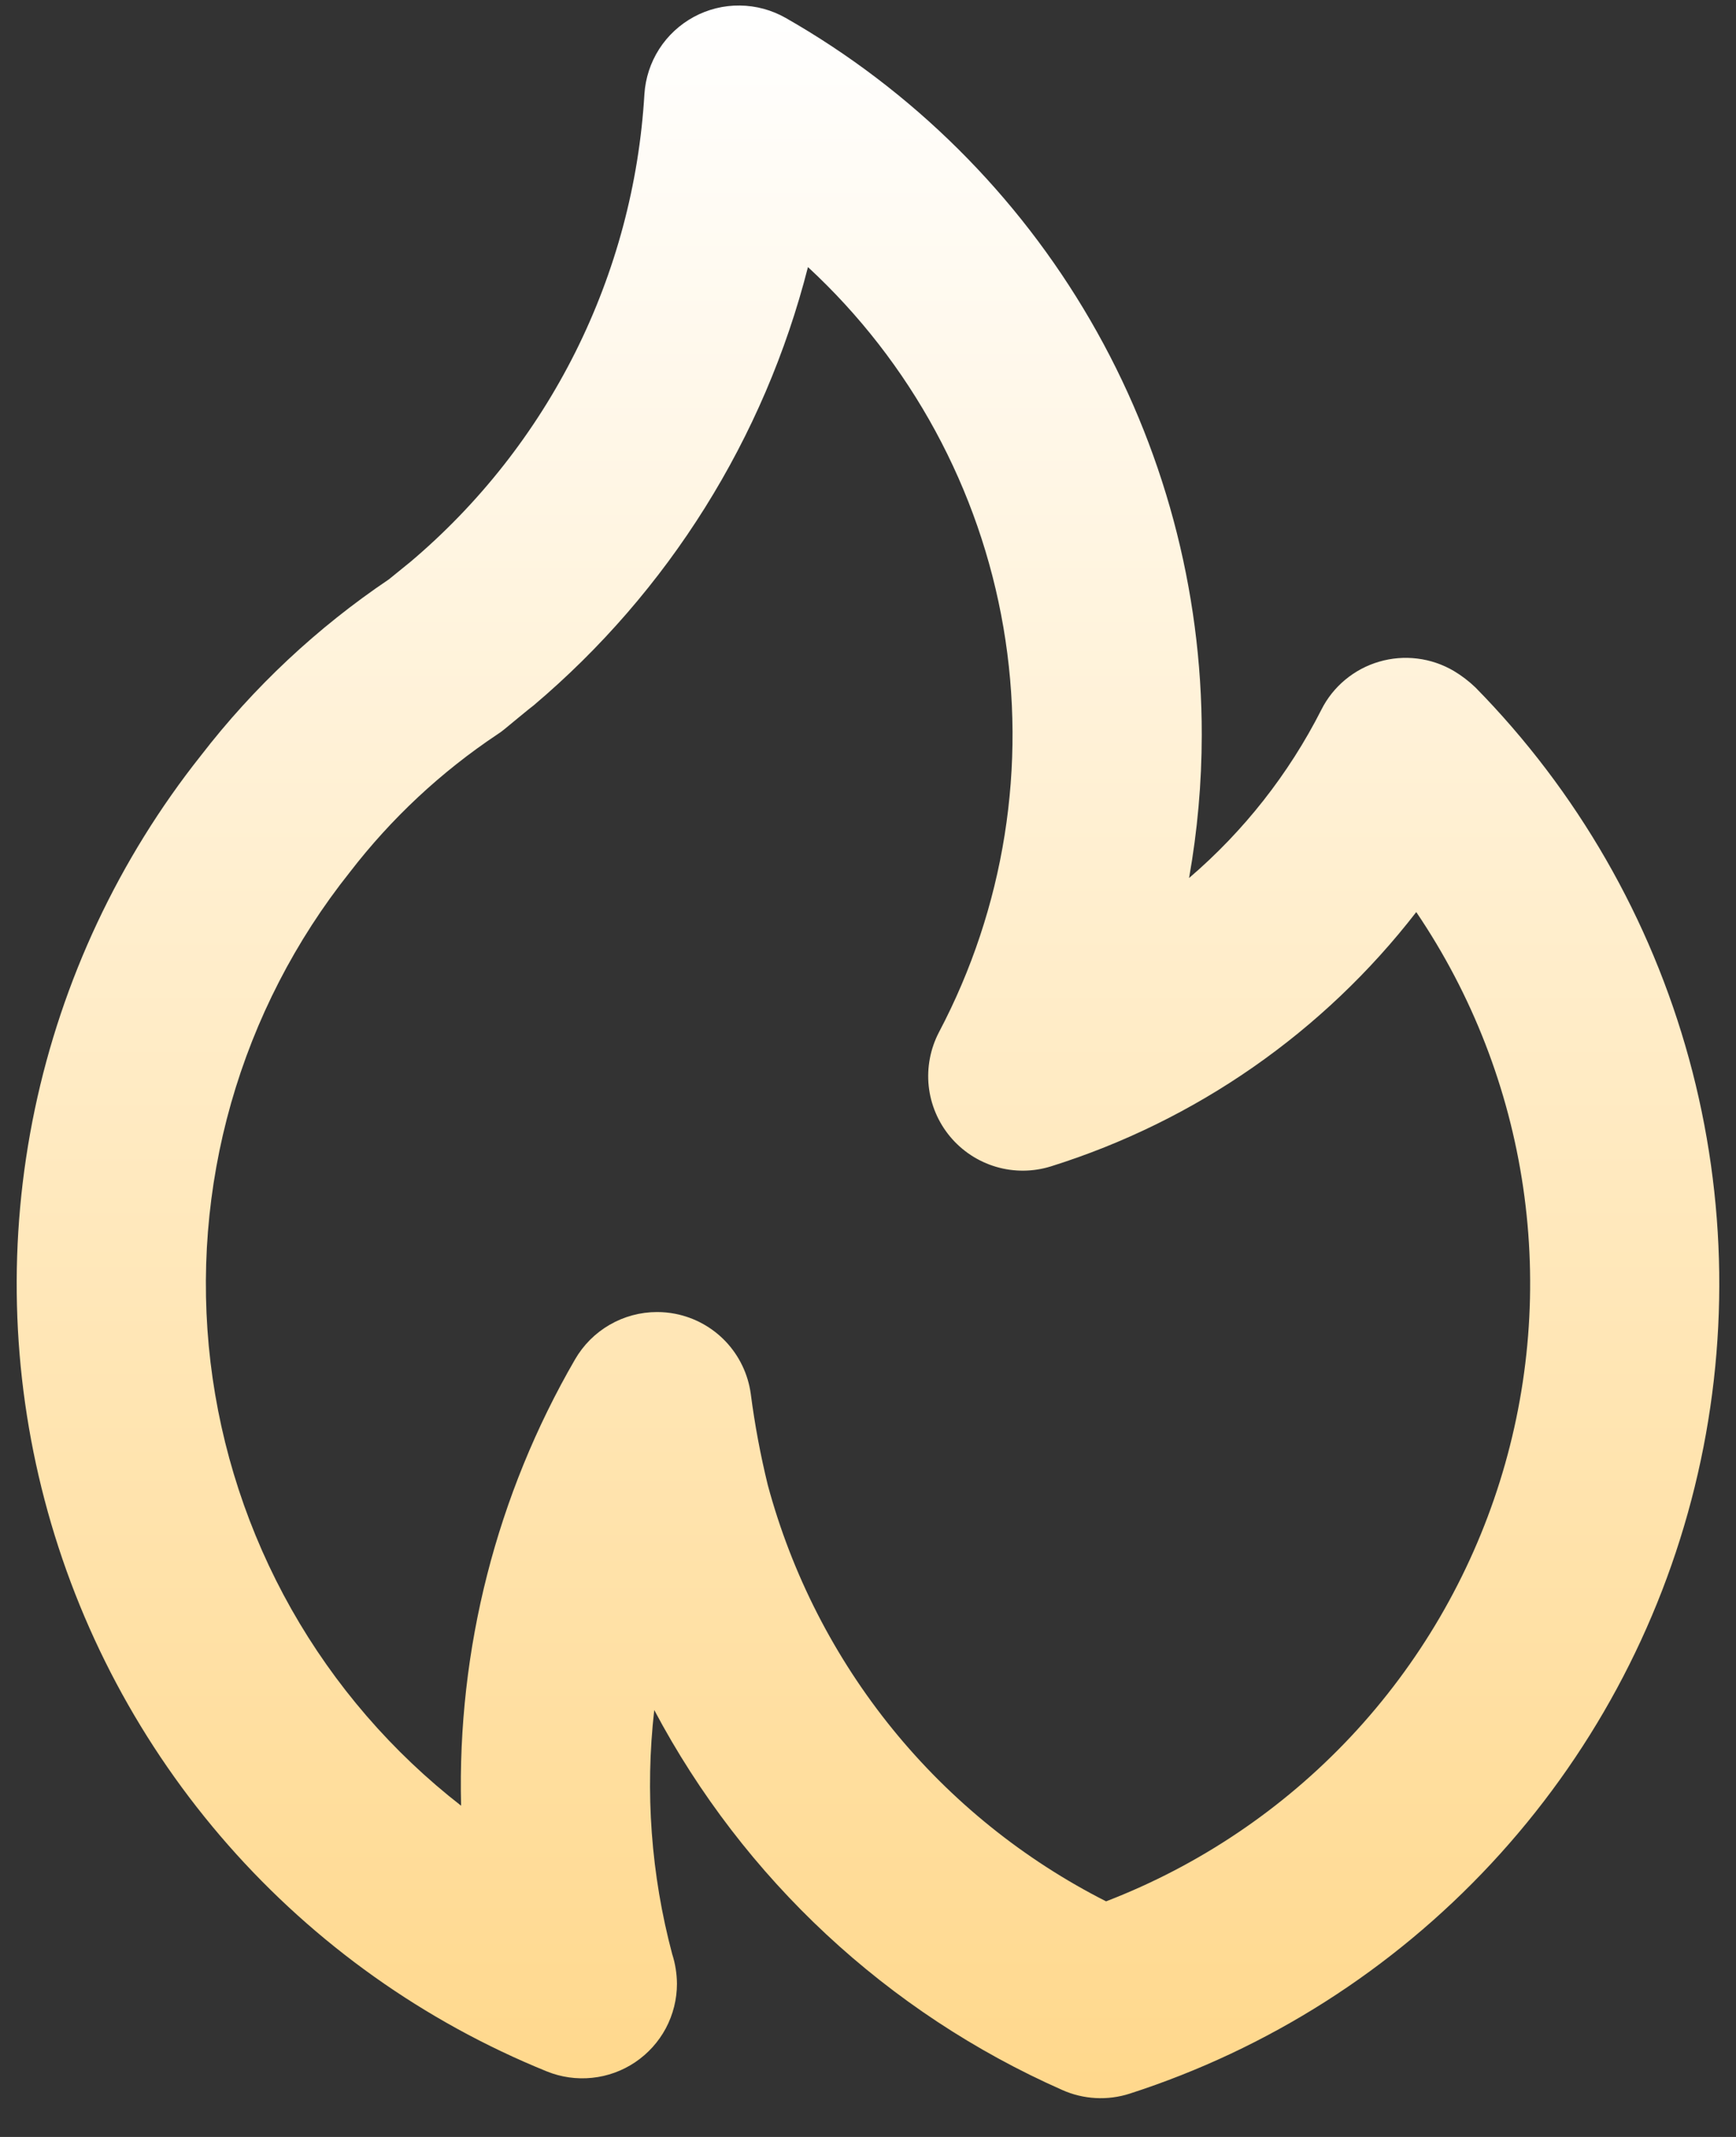 <svg width="39" height="48" viewBox="0 0 39 48" fill="none" xmlns="http://www.w3.org/2000/svg">
<rect x="0" y="0" width="39" height="48" fill="#333333" stroke="none"/>
<path d="M11.995 15.84L11.991 15.842L11.984 15.846L11.995 15.84ZM33.147 15.442C32.999 15.3 32.835 15.175 32.659 15.07C32.408 14.923 32.13 14.828 31.842 14.793C31.553 14.757 31.261 14.781 30.982 14.863C30.703 14.944 30.444 15.083 30.221 15.268C29.997 15.454 29.814 15.684 29.684 15.944C28.952 17.386 27.942 18.67 26.713 19.722C26.901 18.663 26.997 17.589 26.998 16.513C27.002 13.241 26.139 10.026 24.496 7.196C22.854 4.366 20.491 2.021 17.648 0.401C17.334 0.223 16.981 0.128 16.62 0.124C16.26 0.12 15.905 0.208 15.588 0.379C15.271 0.551 15.002 0.8 14.808 1.103C14.614 1.407 14.5 1.755 14.477 2.114C14.358 4.129 13.831 6.098 12.929 7.904C12.026 9.709 10.767 11.312 9.226 12.616L8.737 13.013C7.126 14.098 5.699 15.434 4.513 16.972C2.669 19.295 1.392 22.016 0.782 24.918C0.173 27.821 0.248 30.825 1.002 33.693C1.756 36.562 3.168 39.215 5.126 41.443C7.084 43.67 9.534 45.411 12.282 46.527C12.604 46.658 12.954 46.708 13.301 46.672C13.648 46.637 13.98 46.516 14.269 46.322C14.558 46.127 14.795 45.865 14.959 45.558C15.122 45.25 15.208 44.907 15.208 44.559C15.206 44.334 15.171 44.11 15.102 43.896C14.626 42.109 14.489 40.249 14.698 38.411C16.709 42.203 19.937 45.209 23.863 46.945C24.342 47.159 24.884 47.188 25.383 47.026C28.484 46.025 31.278 44.247 33.499 41.862C35.72 39.477 37.294 36.564 38.072 33.399C38.85 30.235 38.806 26.924 37.944 23.78C37.082 20.638 35.431 17.767 33.147 15.442ZM24.849 42.708C22.997 41.769 21.363 40.452 20.053 38.84C18.744 37.228 17.788 35.359 17.248 33.354C17.083 32.678 16.955 31.995 16.866 31.305C16.805 30.866 16.609 30.457 16.305 30.135C16 29.813 15.603 29.595 15.168 29.51C15.034 29.484 14.898 29.471 14.762 29.471C14.388 29.471 14.022 29.569 13.698 29.756C13.375 29.942 13.106 30.211 12.919 30.534C11.157 33.575 10.27 37.045 10.359 40.56C8.808 39.354 7.512 37.853 6.545 36.143C5.579 34.432 4.962 32.547 4.729 30.597C4.497 28.646 4.654 26.669 5.191 24.78C5.729 22.89 6.636 21.126 7.86 19.59C8.789 18.383 9.911 17.336 11.179 16.492C11.235 16.456 11.288 16.417 11.338 16.375C11.338 16.375 11.967 15.854 11.989 15.844C15.017 13.283 17.172 9.842 18.151 5.999C20.466 8.139 22.01 10.985 22.542 14.092C23.074 17.2 22.565 20.397 21.094 23.186C20.9 23.558 20.82 23.98 20.864 24.397C20.909 24.815 21.077 25.21 21.346 25.532C21.616 25.855 21.974 26.09 22.377 26.209C22.78 26.328 23.209 26.324 23.61 26.199C26.865 25.178 29.729 23.185 31.817 20.487C33.072 22.34 33.893 24.453 34.218 26.668C34.543 28.883 34.364 31.143 33.694 33.279C33.024 35.415 31.881 37.372 30.35 39.005C28.818 40.637 26.938 41.903 24.849 42.708Z" fill="url(#paint0_linear_81_412)"/>
<defs>
<linearGradient id="paint0_linear_81_412" x1="19.5" y1="0.124" x2="19.5" y2="47.13" gradientUnits="userSpaceOnUse">
<stop stop-color="white"/>
<stop offset="1" stop-color="#FFD88C"/>
</linearGradient>
</defs>
</svg>
